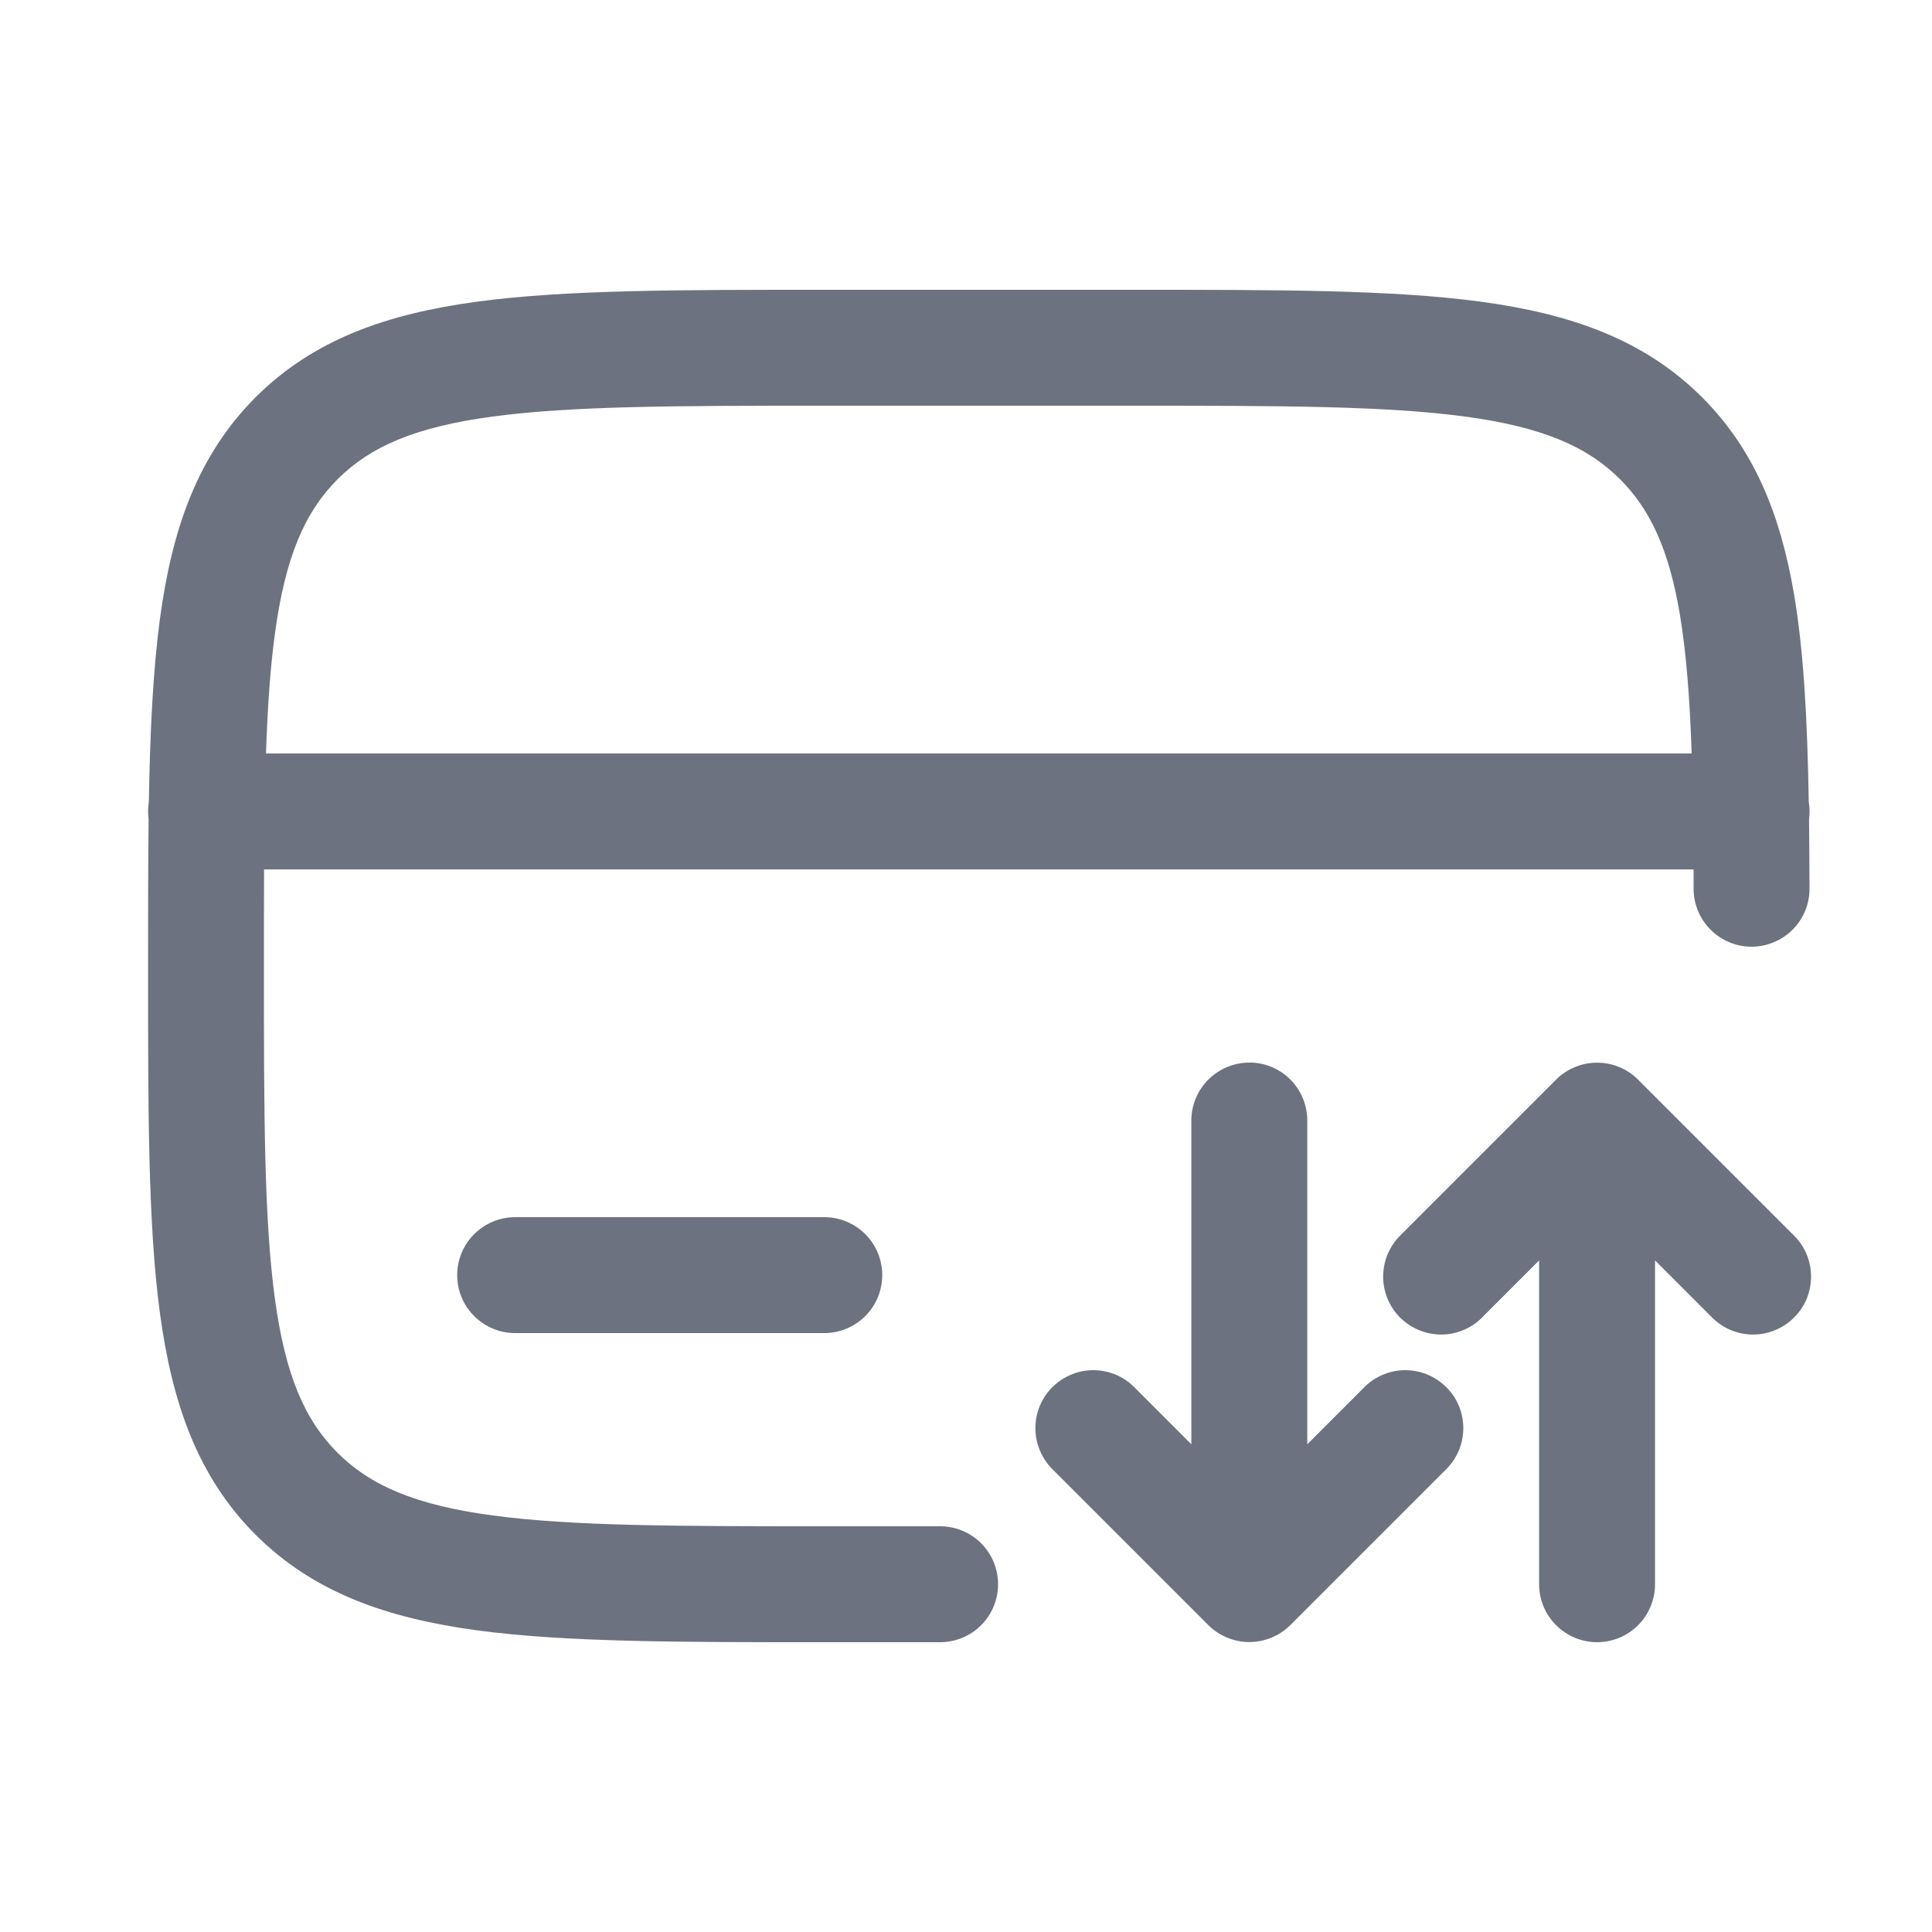 <svg width="25" height="25" viewBox="0 0 25 25" fill="none" xmlns="http://www.w3.org/2000/svg">
<path fill-rule="evenodd" clip-rule="evenodd" d="M10.61 3.75H14.722C16.56 3.75 18.016 3.75 19.155 3.903C20.327 4.061 21.276 4.393 22.025 5.141C22.703 5.819 23.04 6.663 23.215 7.691C23.342 8.441 23.388 9.33 23.405 10.374C23.418 10.45 23.419 10.527 23.409 10.604C23.412 10.89 23.414 11.188 23.415 11.498C23.416 11.697 23.337 11.888 23.197 12.029C23.128 12.099 23.045 12.154 22.954 12.192C22.863 12.23 22.766 12.25 22.667 12.25C22.468 12.251 22.277 12.172 22.137 12.032C21.995 11.892 21.916 11.701 21.915 11.502V11.25H3.417C3.415 11.638 3.415 12.055 3.415 12.5C3.415 14.407 3.417 15.762 3.555 16.79C3.69 17.795 3.944 18.375 4.367 18.798C4.79 19.221 5.37 19.475 6.376 19.61C7.404 19.748 8.758 19.75 10.665 19.75H12.165C12.364 19.75 12.555 19.829 12.696 19.97C12.836 20.11 12.915 20.301 12.915 20.5C12.915 20.699 12.836 20.89 12.696 21.03C12.555 21.171 12.364 21.25 12.165 21.25H10.61C8.772 21.25 7.316 21.25 6.177 21.097C5.005 20.939 4.056 20.607 3.307 19.859C2.559 19.11 2.227 18.161 2.069 16.989C1.916 15.849 1.916 14.394 1.916 12.556V12.444C1.915 11.783 1.917 11.169 1.923 10.604C1.913 10.528 1.914 10.45 1.926 10.374C1.942 9.467 1.979 8.684 2.069 8.011C2.227 6.839 2.559 5.89 3.307 5.141C4.056 4.393 5.005 4.061 6.177 3.903C7.317 3.75 8.772 3.75 10.61 3.75ZM3.442 9.75H21.89C21.866 9.035 21.82 8.444 21.736 7.942C21.593 7.1 21.349 6.587 20.964 6.202C20.541 5.779 19.961 5.525 18.955 5.39C17.928 5.252 16.573 5.25 14.666 5.25H10.666C8.759 5.25 7.405 5.252 6.376 5.39C5.371 5.525 4.791 5.779 4.368 6.202C3.945 6.625 3.691 7.205 3.556 8.21C3.496 8.655 3.462 9.162 3.442 9.749M16.166 13.749C16.365 13.749 16.556 13.828 16.697 13.969C16.837 14.109 16.916 14.3 16.916 14.499V18.689L17.636 17.969C17.705 17.895 17.788 17.836 17.88 17.795C17.972 17.754 18.071 17.732 18.172 17.73C18.273 17.729 18.373 17.747 18.466 17.785C18.559 17.823 18.644 17.879 18.715 17.95C18.787 18.021 18.843 18.106 18.881 18.199C18.918 18.293 18.937 18.393 18.935 18.494C18.933 18.594 18.911 18.694 18.87 18.785C18.829 18.878 18.77 18.96 18.696 19.029L16.696 21.029C16.556 21.169 16.365 21.248 16.166 21.248C15.968 21.248 15.777 21.169 15.636 21.029L13.636 19.029C13.563 18.96 13.504 18.878 13.463 18.785C13.422 18.694 13.4 18.594 13.398 18.494C13.396 18.393 13.415 18.293 13.452 18.199C13.49 18.106 13.546 18.021 13.617 17.95C13.689 17.879 13.773 17.823 13.867 17.785C13.96 17.747 14.06 17.729 14.161 17.73C14.262 17.732 14.361 17.754 14.453 17.795C14.545 17.836 14.628 17.895 14.696 17.969L15.416 18.689V14.5C15.416 14.301 15.495 14.11 15.636 13.97C15.777 13.829 15.967 13.75 16.166 13.75M20.136 13.97C20.277 13.829 20.468 13.751 20.666 13.751C20.865 13.751 21.056 13.829 21.196 13.97L23.196 15.97C23.27 16.039 23.329 16.122 23.37 16.213C23.411 16.305 23.433 16.405 23.435 16.506C23.437 16.606 23.418 16.706 23.381 16.8C23.343 16.893 23.287 16.978 23.215 17.049C23.144 17.12 23.059 17.176 22.966 17.214C22.873 17.252 22.773 17.27 22.672 17.269C22.571 17.267 22.472 17.245 22.38 17.204C22.288 17.163 22.205 17.104 22.136 17.03L21.416 16.31V20.5C21.416 20.699 21.337 20.89 21.197 21.03C21.056 21.171 20.865 21.25 20.666 21.25C20.468 21.25 20.277 21.171 20.136 21.03C19.995 20.89 19.916 20.699 19.916 20.5V16.31L19.196 17.03C19.128 17.104 19.045 17.163 18.953 17.204C18.861 17.245 18.762 17.267 18.661 17.269C18.56 17.27 18.46 17.252 18.367 17.214C18.273 17.176 18.189 17.12 18.117 17.049C18.046 16.978 17.99 16.893 17.952 16.8C17.915 16.706 17.896 16.606 17.898 16.506C17.9 16.405 17.922 16.305 17.963 16.213C18.004 16.122 18.063 16.039 18.136 15.97L20.136 13.97ZM5.916 16.5C5.916 16.301 5.995 16.11 6.136 15.97C6.277 15.829 6.467 15.75 6.666 15.75H10.666C10.865 15.75 11.056 15.829 11.197 15.97C11.337 16.11 11.416 16.301 11.416 16.5C11.416 16.699 11.337 16.89 11.197 17.03C11.056 17.171 10.865 17.25 10.666 17.25H6.666C6.467 17.25 6.277 17.171 6.136 17.03C5.995 16.89 5.916 16.699 5.916 16.5Z" fill="#6D7280"/>
</svg>
